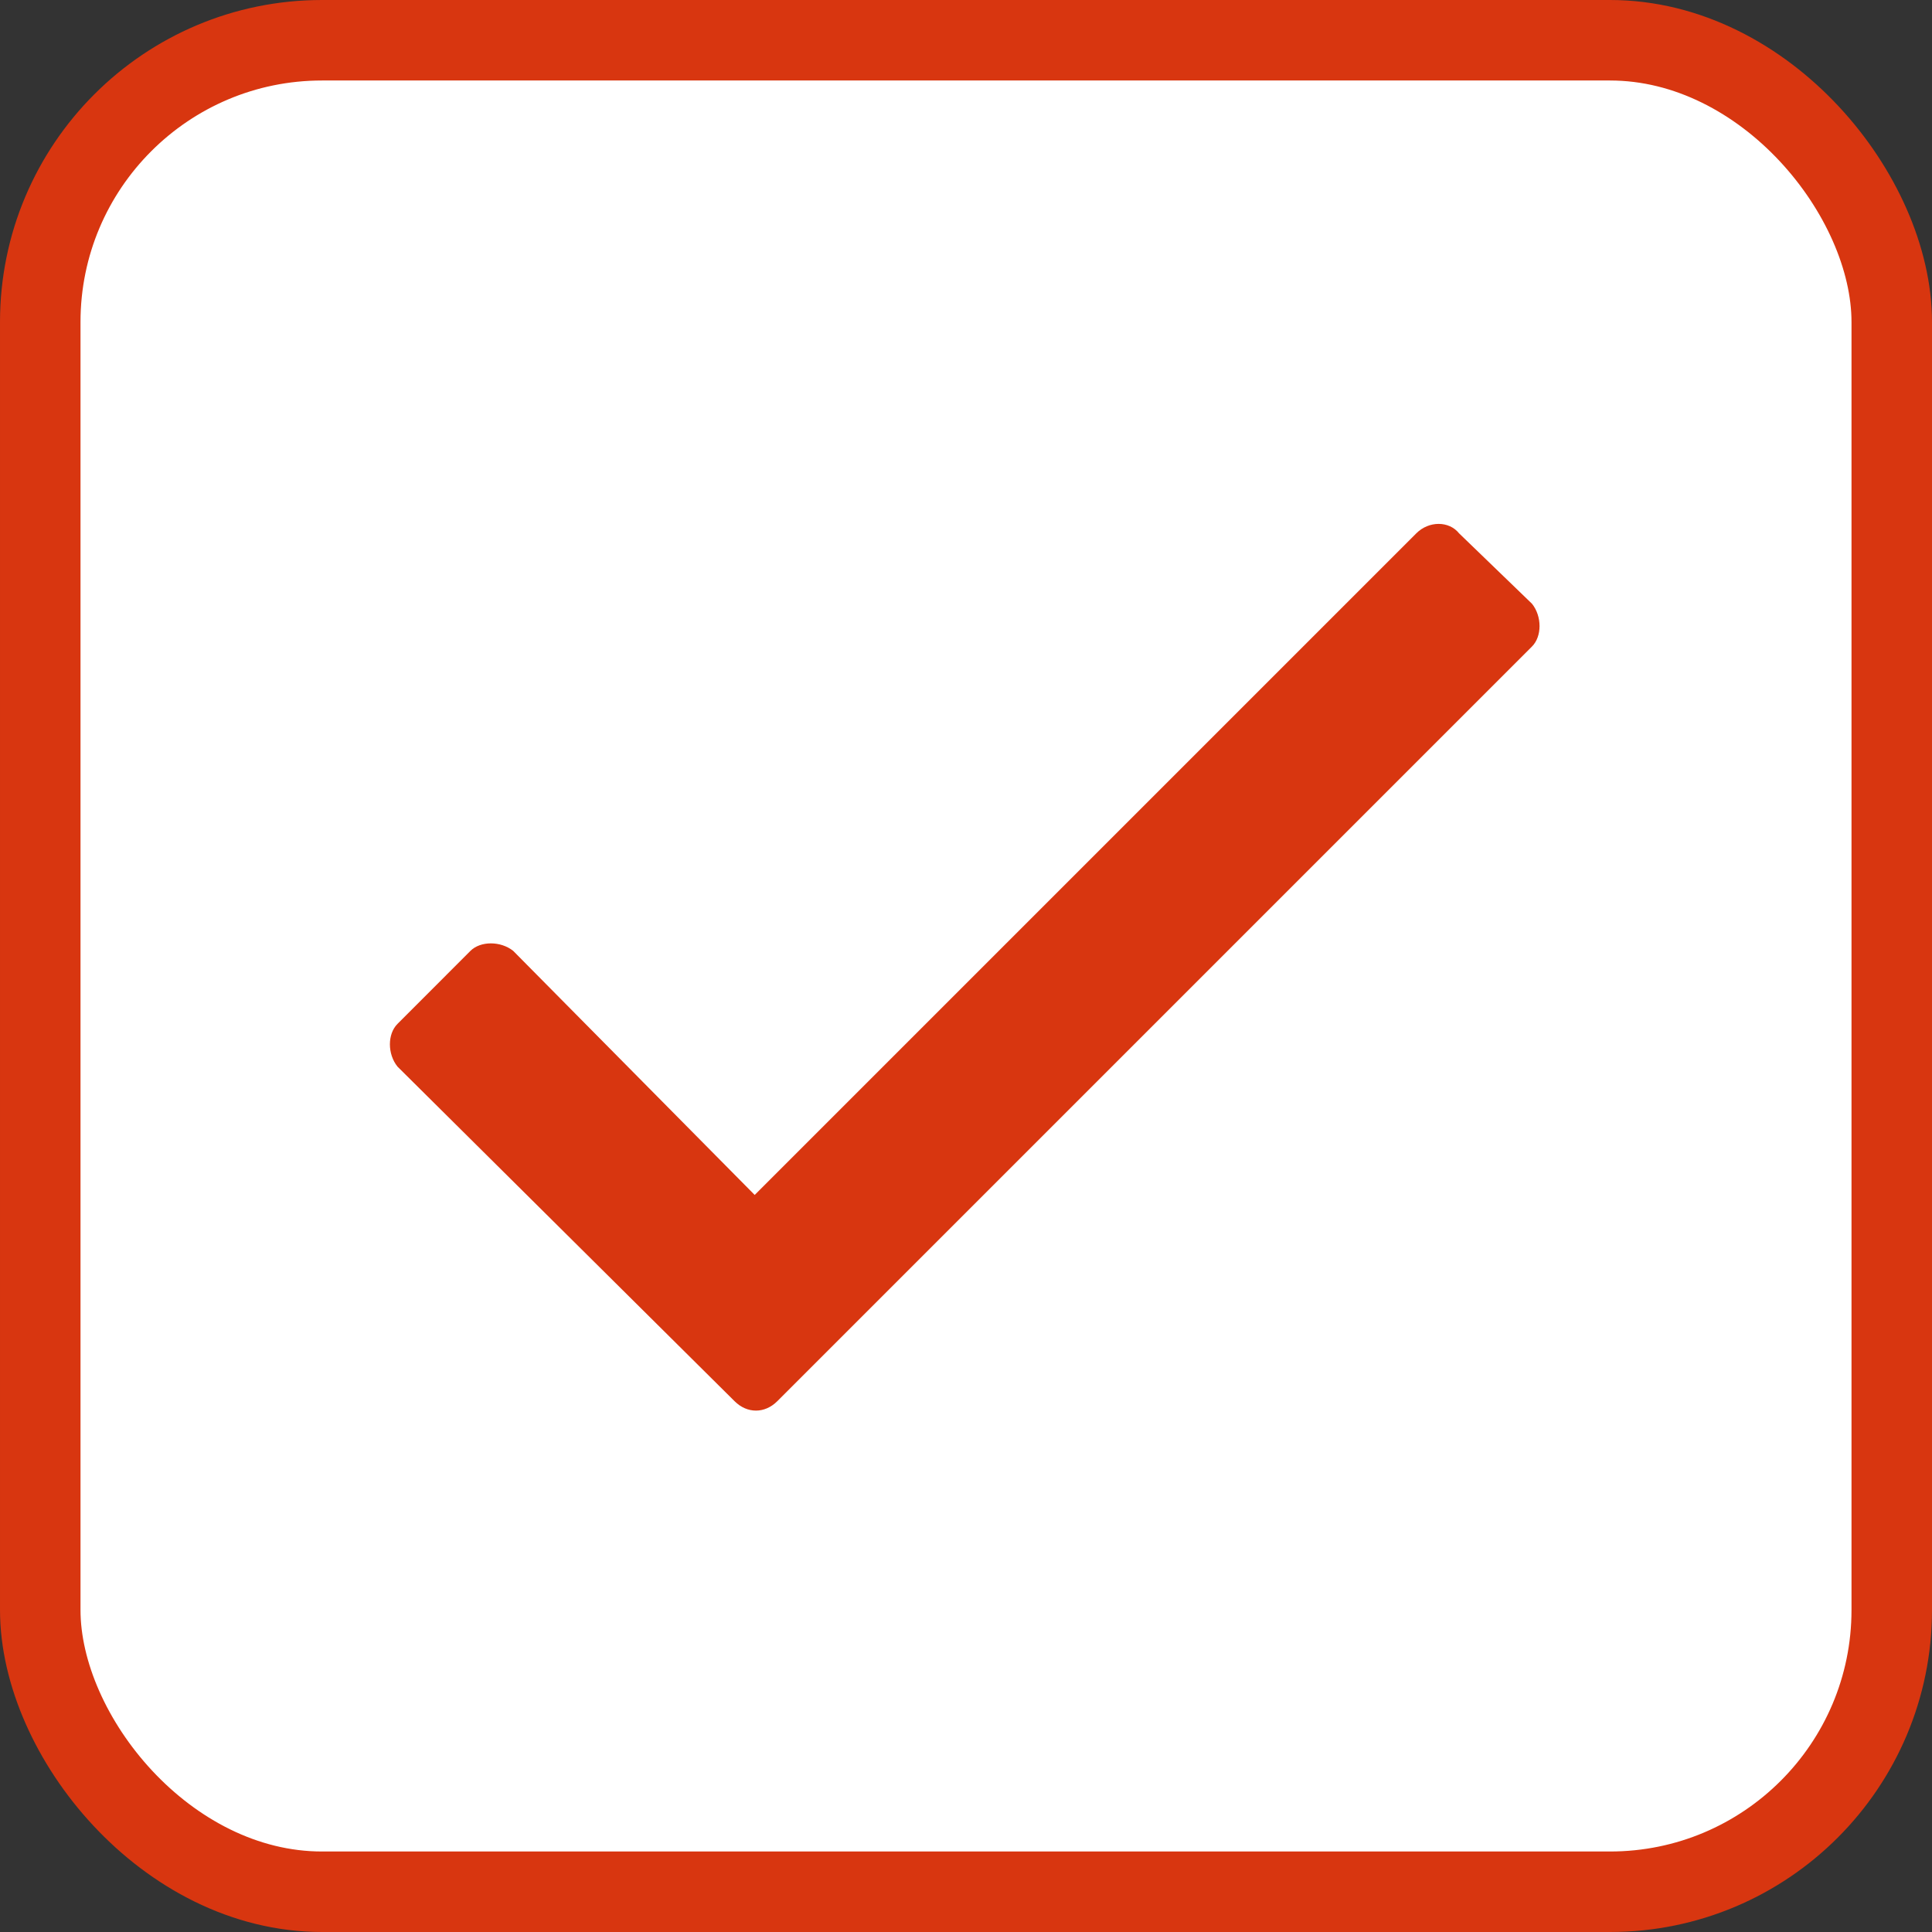 <svg width="24" height="24" viewBox="0 0 24 24" fill="none" xmlns="http://www.w3.org/2000/svg">
    <rect x="0" y="0" width="24" height="24" fill="#333333" stroke="none"/>
    <rect x="0.5" y="0.5" width="23" height="23" rx="3.5" fill="white" stroke="#D83610"/>
    <path d="M17.594 6.625L9.375 14.844L6.375 11.812C6.219 11.688 5.969 11.688 5.844 11.812L4.938 12.719C4.812 12.844 4.812 13.094 4.938 13.25L9.125 17.406C9.281 17.562 9.5 17.562 9.656 17.406L19.031 8.031C19.156 7.906 19.156 7.656 19.031 7.5L18.125 6.625C18 6.469 17.75 6.469 17.594 6.625Z" fill="#D83610"/>
    </svg>
    
